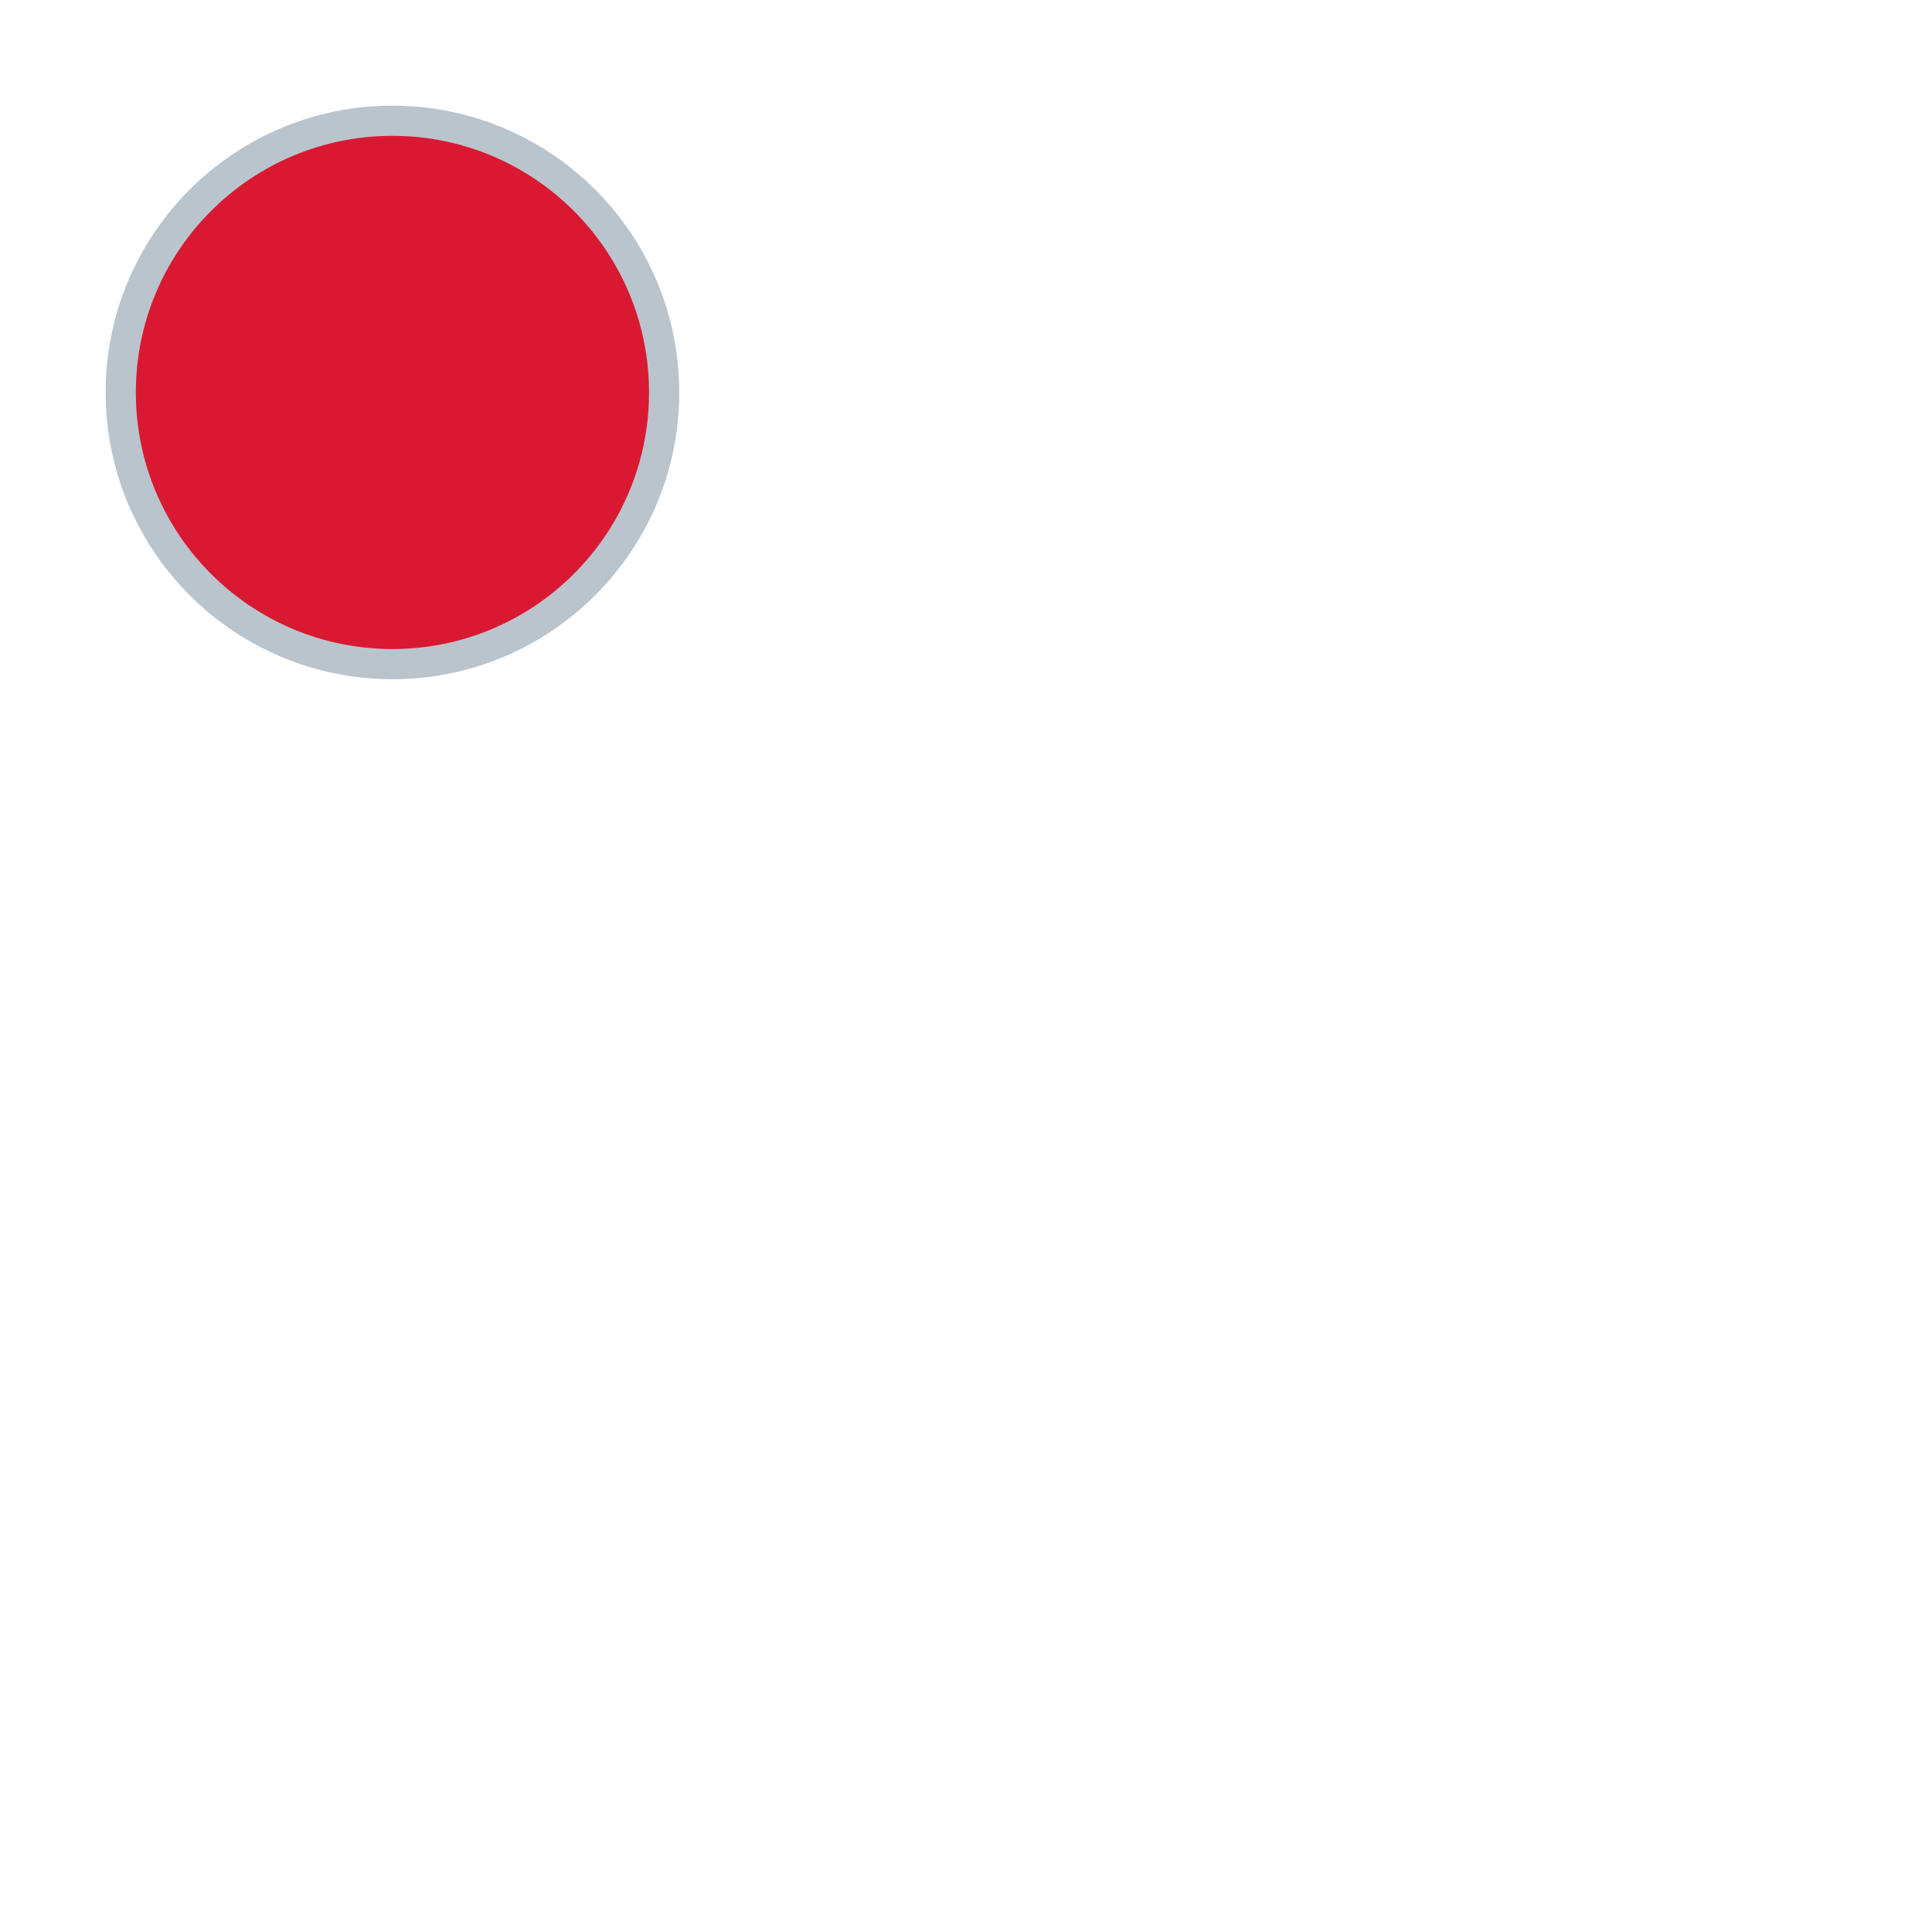 <svg xmlns="http://www.w3.org/2000/svg" width="32" height="32" viewBox="0 0 32 32">
  <circle cx="4.5" cy="4.5" r="4.5" fill="#D91932" fill-rule="evenodd" stroke="#BAC4CD" stroke-width=".5" transform="translate(2 2)"/>
</svg>
